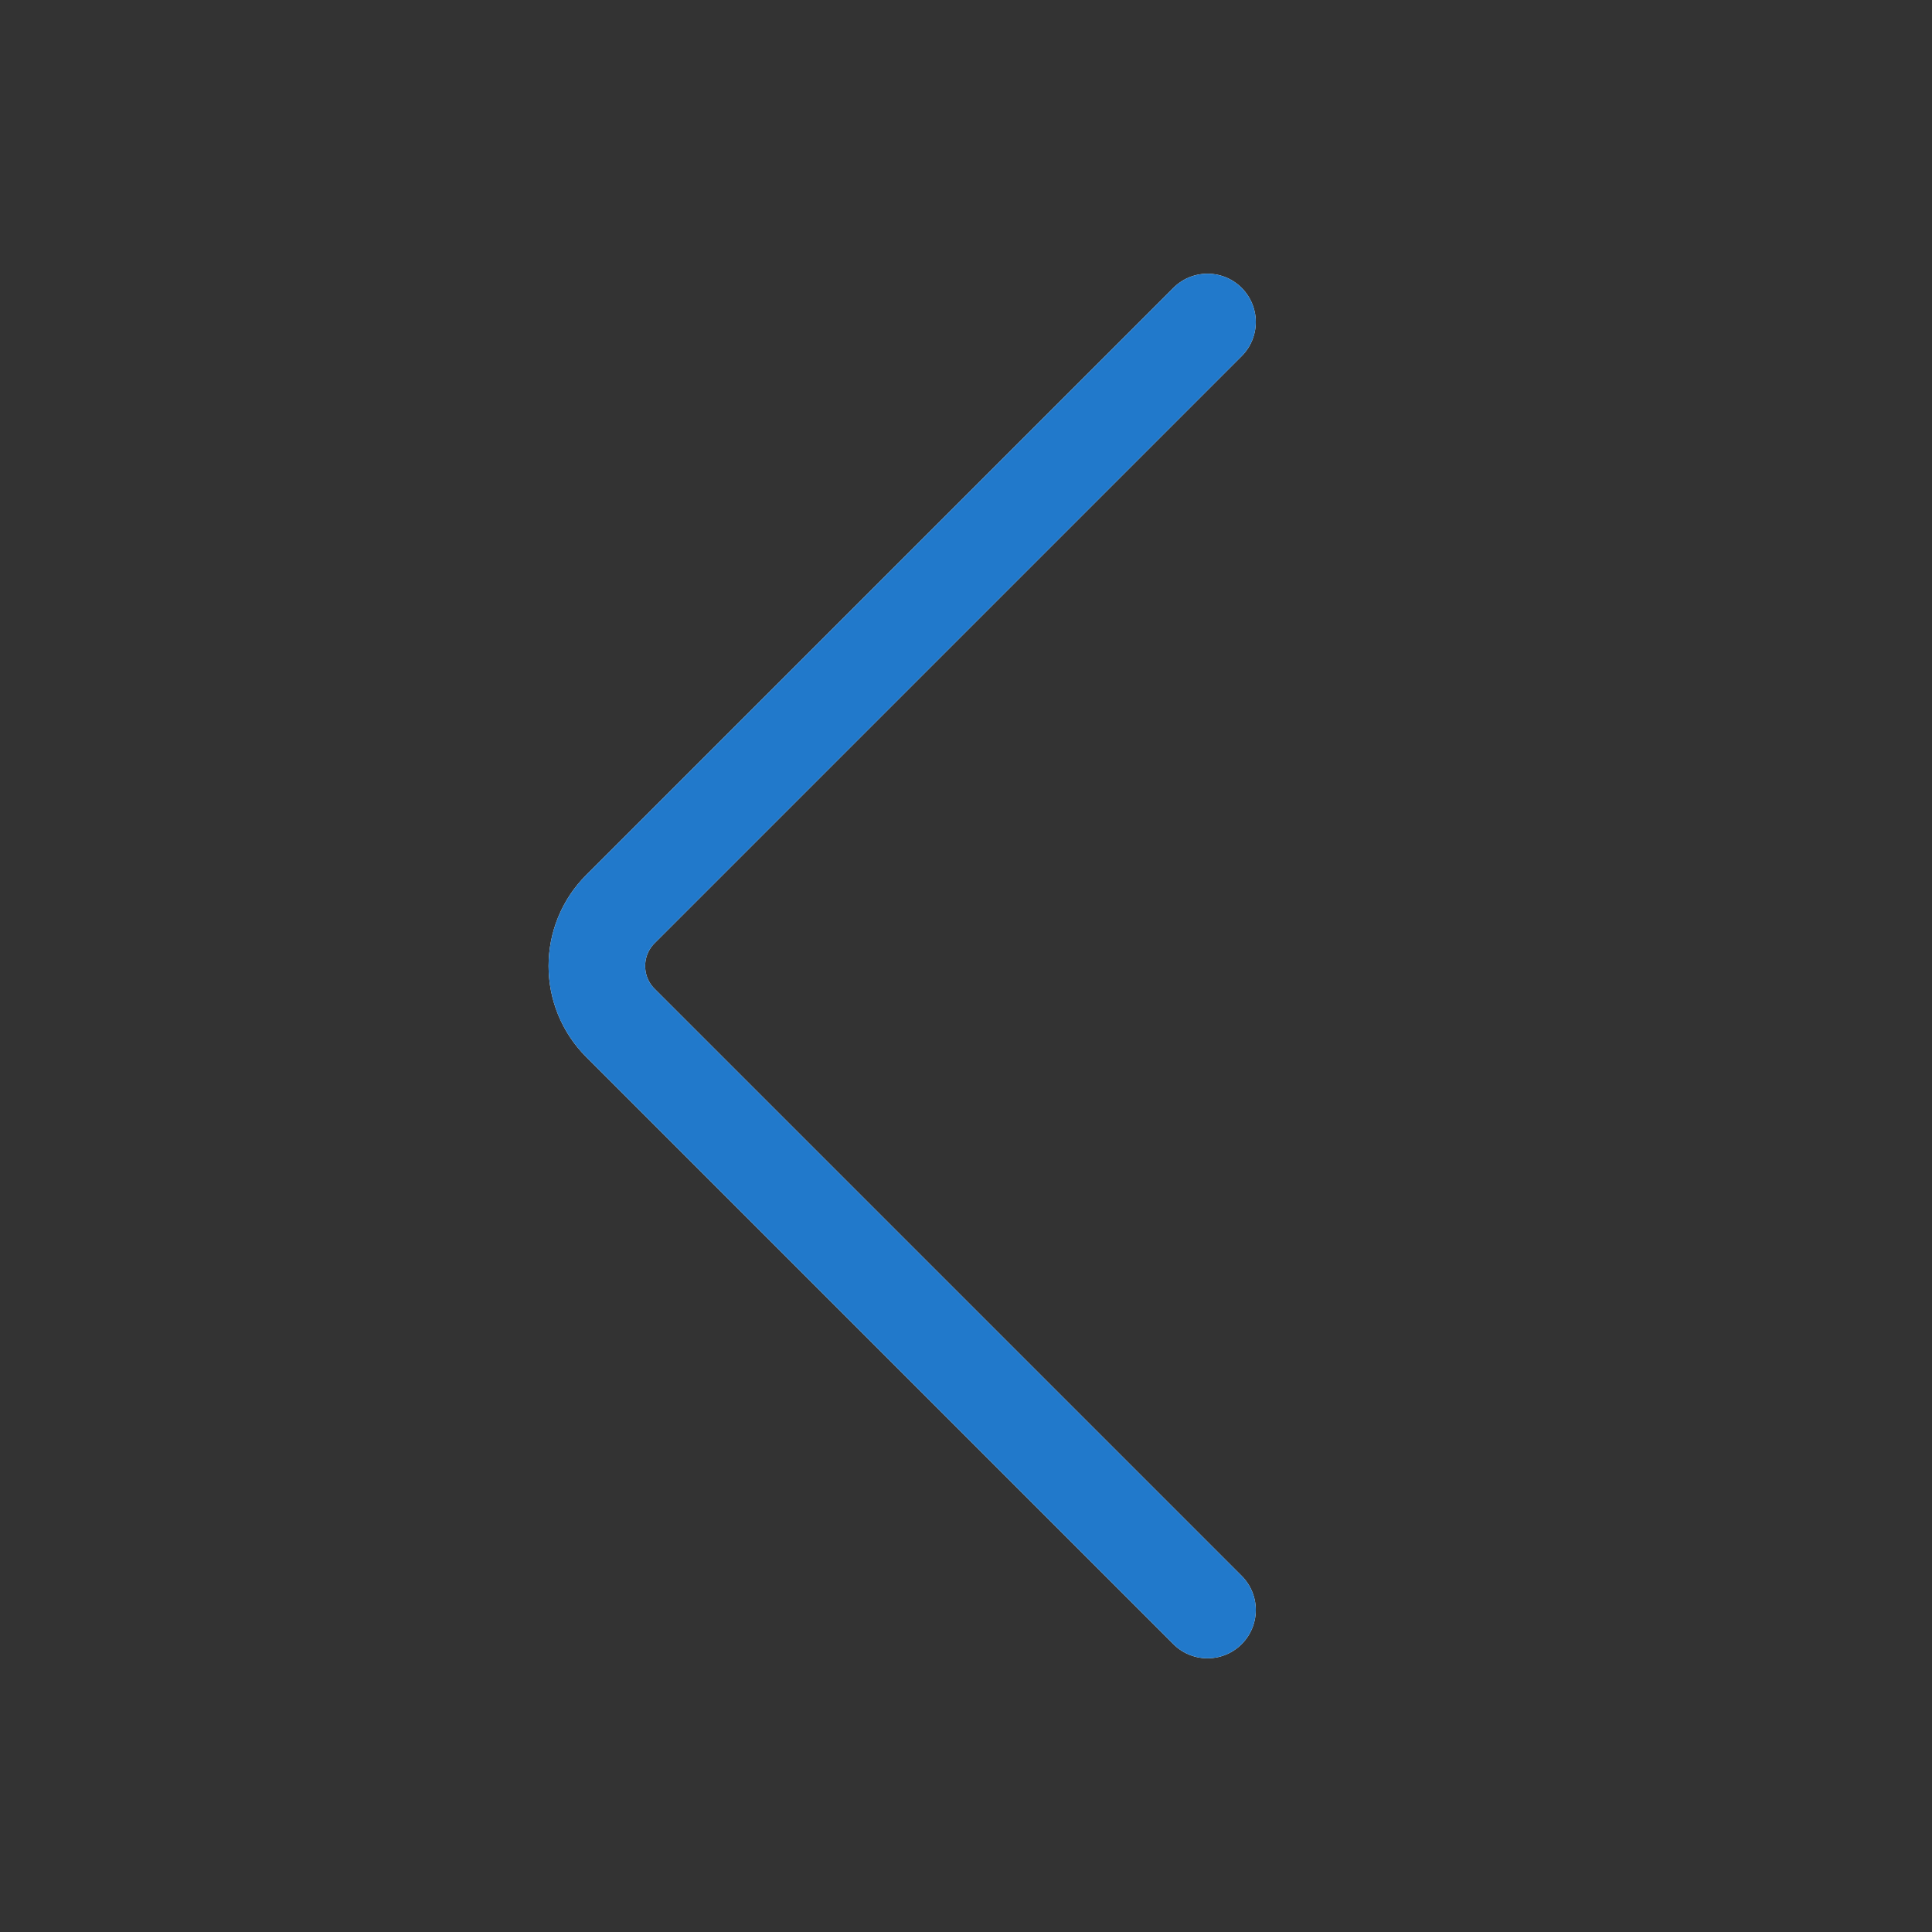 <?xml version="1.0"?>
<svg xmlns="http://www.w3.org/2000/svg" width="24" height="24" viewBox="0 0 24 24" fill="none">
    <rect x="0" y="0" width="24" height="24" fill="#333333" stroke="none"/>
    <defs id="defs1">
        <style id="current-color-scheme" type="text/css">
            .ColorScheme-Text { color:#e6f0f5; }
            .ColorScheme-Text { color:#2179cb; }
            .ColorScheme-Background { color:#e4e4e4; }
        </style>
    </defs>
    <g clip-path="url(#clip0_968_322)">
        <path d="M15 4L7.707 11.293C7.317 11.683 7.317 12.317 7.707 12.707L15 20" style="stroke:#ffffff" class="ColorScheme-Text" stroke-width="1.2" stroke-linecap="round" stroke-linejoin="round"/>
        <path d="M15 4L7.707 11.293C7.317 11.683 7.317 12.317 7.707 12.707L15 20" style="stroke:currentColor;opacity:1" class="ColorScheme-Text" stroke-width="1.2" stroke-linecap="round" stroke-linejoin="round"/>
    </g>
    <defs>
        <clipPath id="clip0_968_322">
            <rect width="24" height="24" fill="white"/>
        </clipPath>
    </defs>
</svg>
